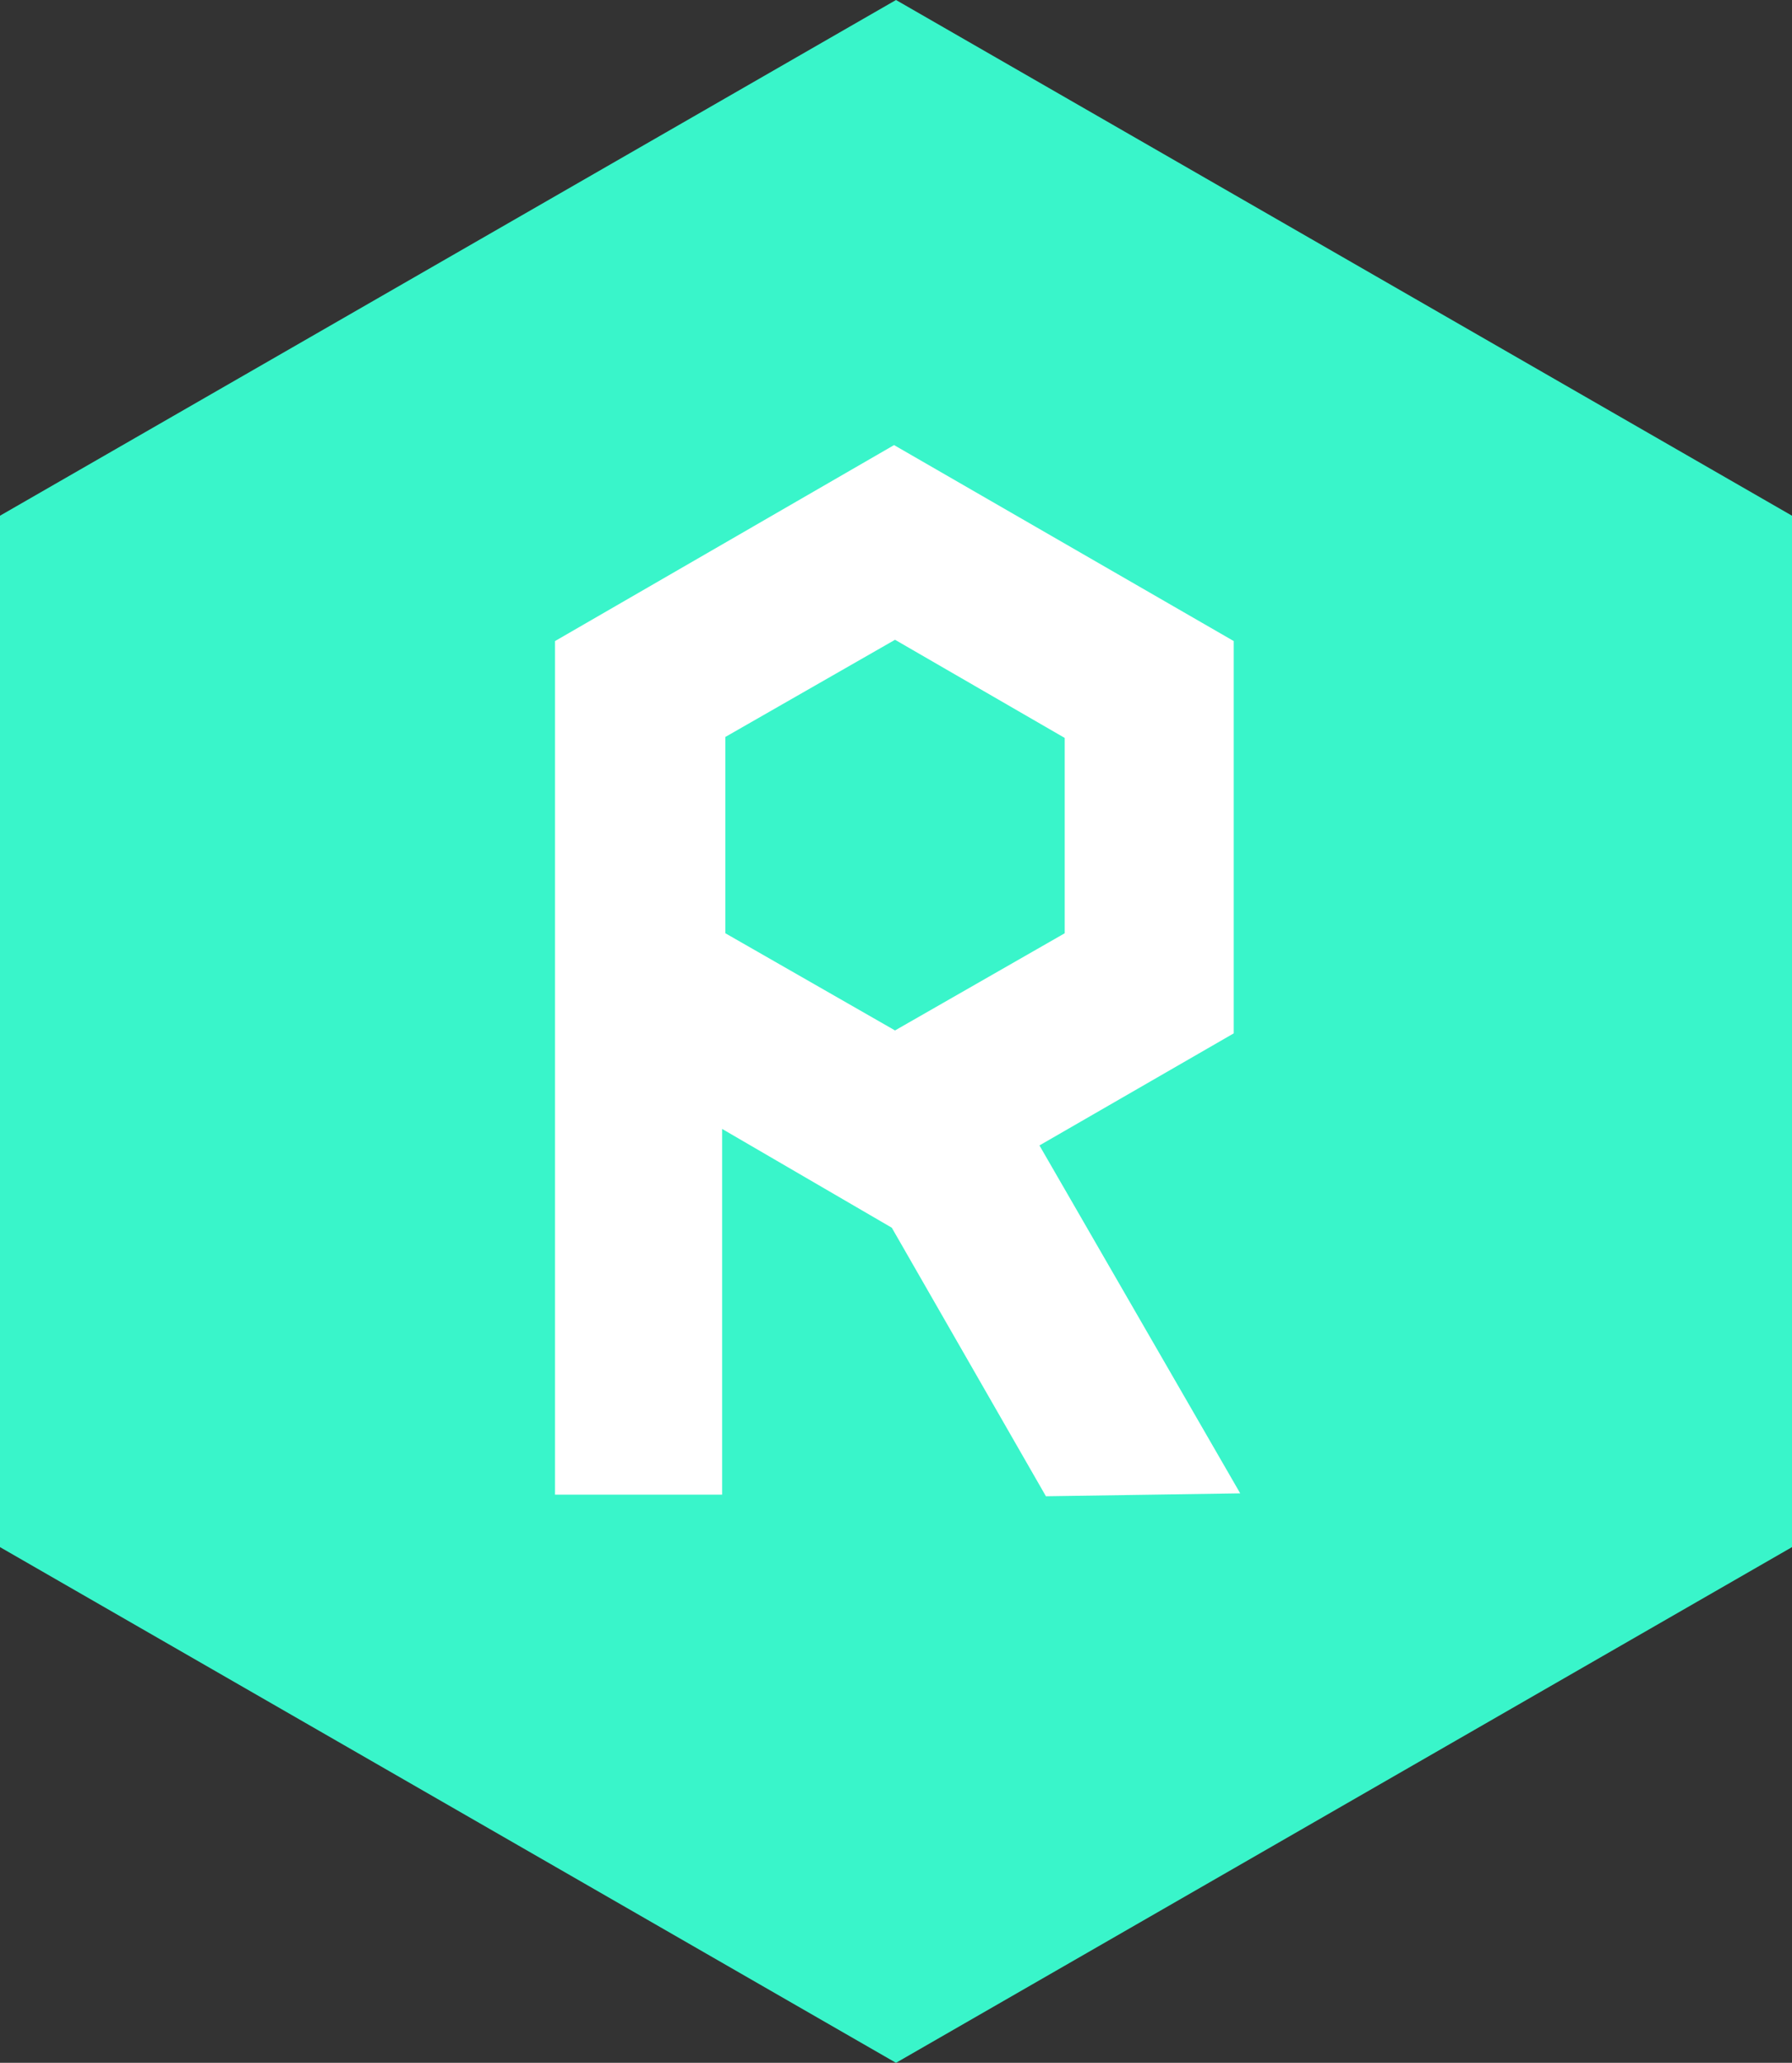 <svg xmlns="http://www.w3.org/2000/svg" viewBox="0 0 55.34 63.68"><rect x="0" y="0" width="55.34" height="63.68" fill="#333333" stroke="none"/><defs><style>.a{fill:#39f5ca;}.b{fill:#fff;}</style></defs><title>green-no-text</title><polygon class="a" points="27.67 0 55.34 15.92 55.34 47.76 27.67 63.68 0 47.76 0 15.92 27.67 0"/><path class="b" d="M23,34.85V46.14H17.84V27.91h0V19.79l10.47-6.05L38.8,19.79V31.9l-6,3.46L39,46.1l-6,.09L28.24,37.9Zm5.34-15.1-5.24,3v6.06l5.24,3,5.24-3V22.78Z" transform="translate(-0.7)"/></svg>